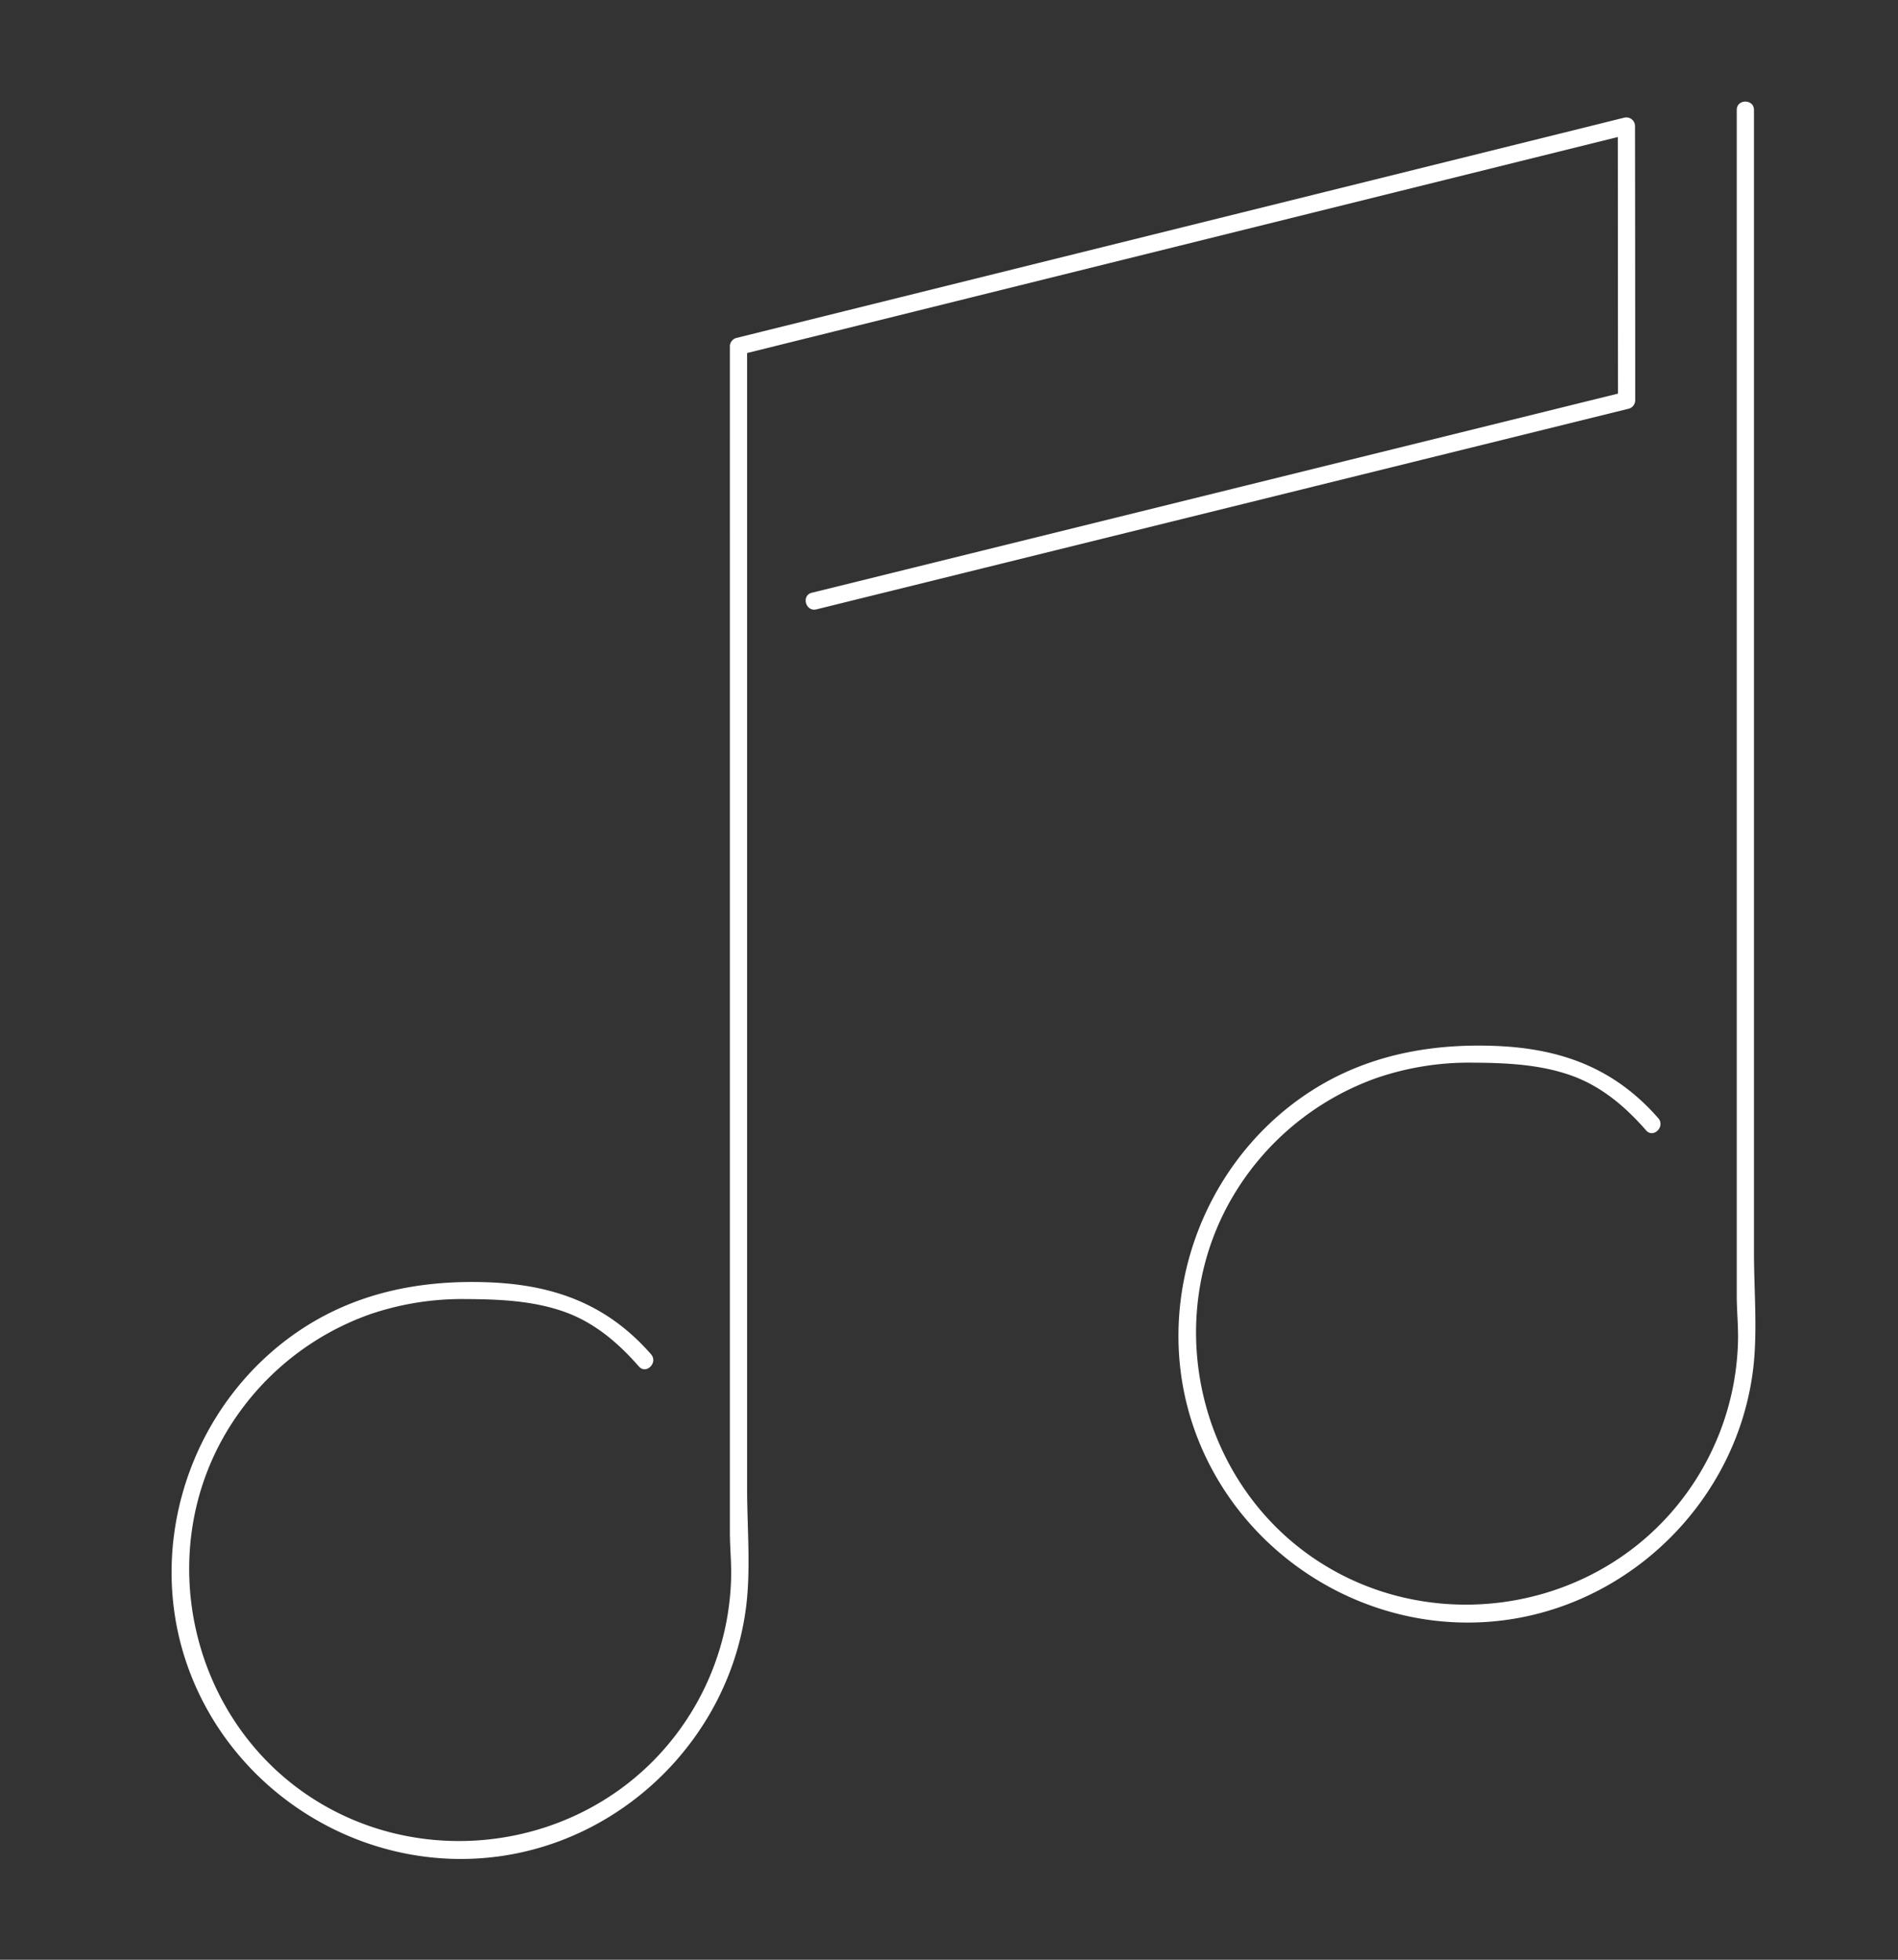 <svg xmlns="http://www.w3.org/2000/svg" viewBox="0 0 496 512"><rect x="0" y="0" width="496" height="512" fill="#333333" stroke="none"/><defs><style>.cls-1{fill:#fff;}</style></defs><g id="musics_icon" data-name="musics icon"><path class="cls-1" d="M213.35,159.203l71.87-17.749,114.068-28.171,26.389-6.517a2.284,2.284,0,0,0,1.652-2.17q-.003-35.837-.053-71.675a2.276,2.276,0,0,0-2.848-2.17L346.087,50.183,221.154,81.171l-28.764,7.134a2.285,2.285,0,0,0-1.652,2.17q-.004,36.554-0,73.109V400.192c0,3.607.34,7.203.345,10.808A70.543,70.543,0,0,1,172.577,458.073c-24.076,26.313-65.12,30.569-94.04,9.63-28.854-20.892-37.66-61.472-20.018-92.436a71.376,71.376,0,0,1,38.128-31.884,74.539,74.539,0,0,1,25.145-3.989c8.665.044,17.603.417,25.835,3.381,7.775,2.799,13.955,8.083,19.33,14.23,1.91,2.184,5.082-1.009,3.182-3.182-11.376-13.011-25.21-18.108-42.231-18.797-17.859-.723-35.071,2.646-50.033,12.851C49.47,367.253,37.322,404.63,49.619,436.904c12.322,32.336,45.888,52.603,80.264,48.161,33.551-4.335,60.74-31.511,65.069-65.069,1.293-10.028.286-20.886.286-31.068V188.021q0-46.142,0-92.284 0-2.631 0-5.263l-1.652,2.17,78.341-19.431L396.86,42.225,425.624,35.091l-2.848-2.17q.027,35.837.053,71.675l1.652-2.17-71.87,17.749L238.542,148.347l-26.389,6.517c-2.81.694-1.62,5.035,1.196,4.339Z"/><path class="cls-1" d="M453.862,28.716q-.004,36.554-0,73.109V338.432c0,3.607.34,7.203.345,10.808a70.543,70.543,0,0,1-18.506,47.074c-24.076,26.313-65.12,30.569-94.04,9.63-28.854-20.892-37.66-61.472-20.018-92.436a71.376,71.376,0,0,1,38.128-31.884,74.505,74.505,0,0,1,25.145-3.989c8.683.046,17.635.439,25.88,3.42,7.787,2.816,13.985,8.106,19.372,14.267,1.91,2.184,5.082-1.009,3.182-3.182-11.39-13.026-25.271-18.167-42.314-18.871-17.856-.737-35.079,2.646-50.037,12.848-28.406,19.376-40.555,56.753-28.257,89.027,12.322,32.336,45.888,52.603,80.264,48.161,33.551-4.335,60.74-31.511,65.069-65.069,1.293-10.028.286-20.886.286-31.068V126.262q0-46.142,0-92.284 0-2.631 0-5.263c0-2.896-4.5-2.9-4.5,0Z"/></g></svg>